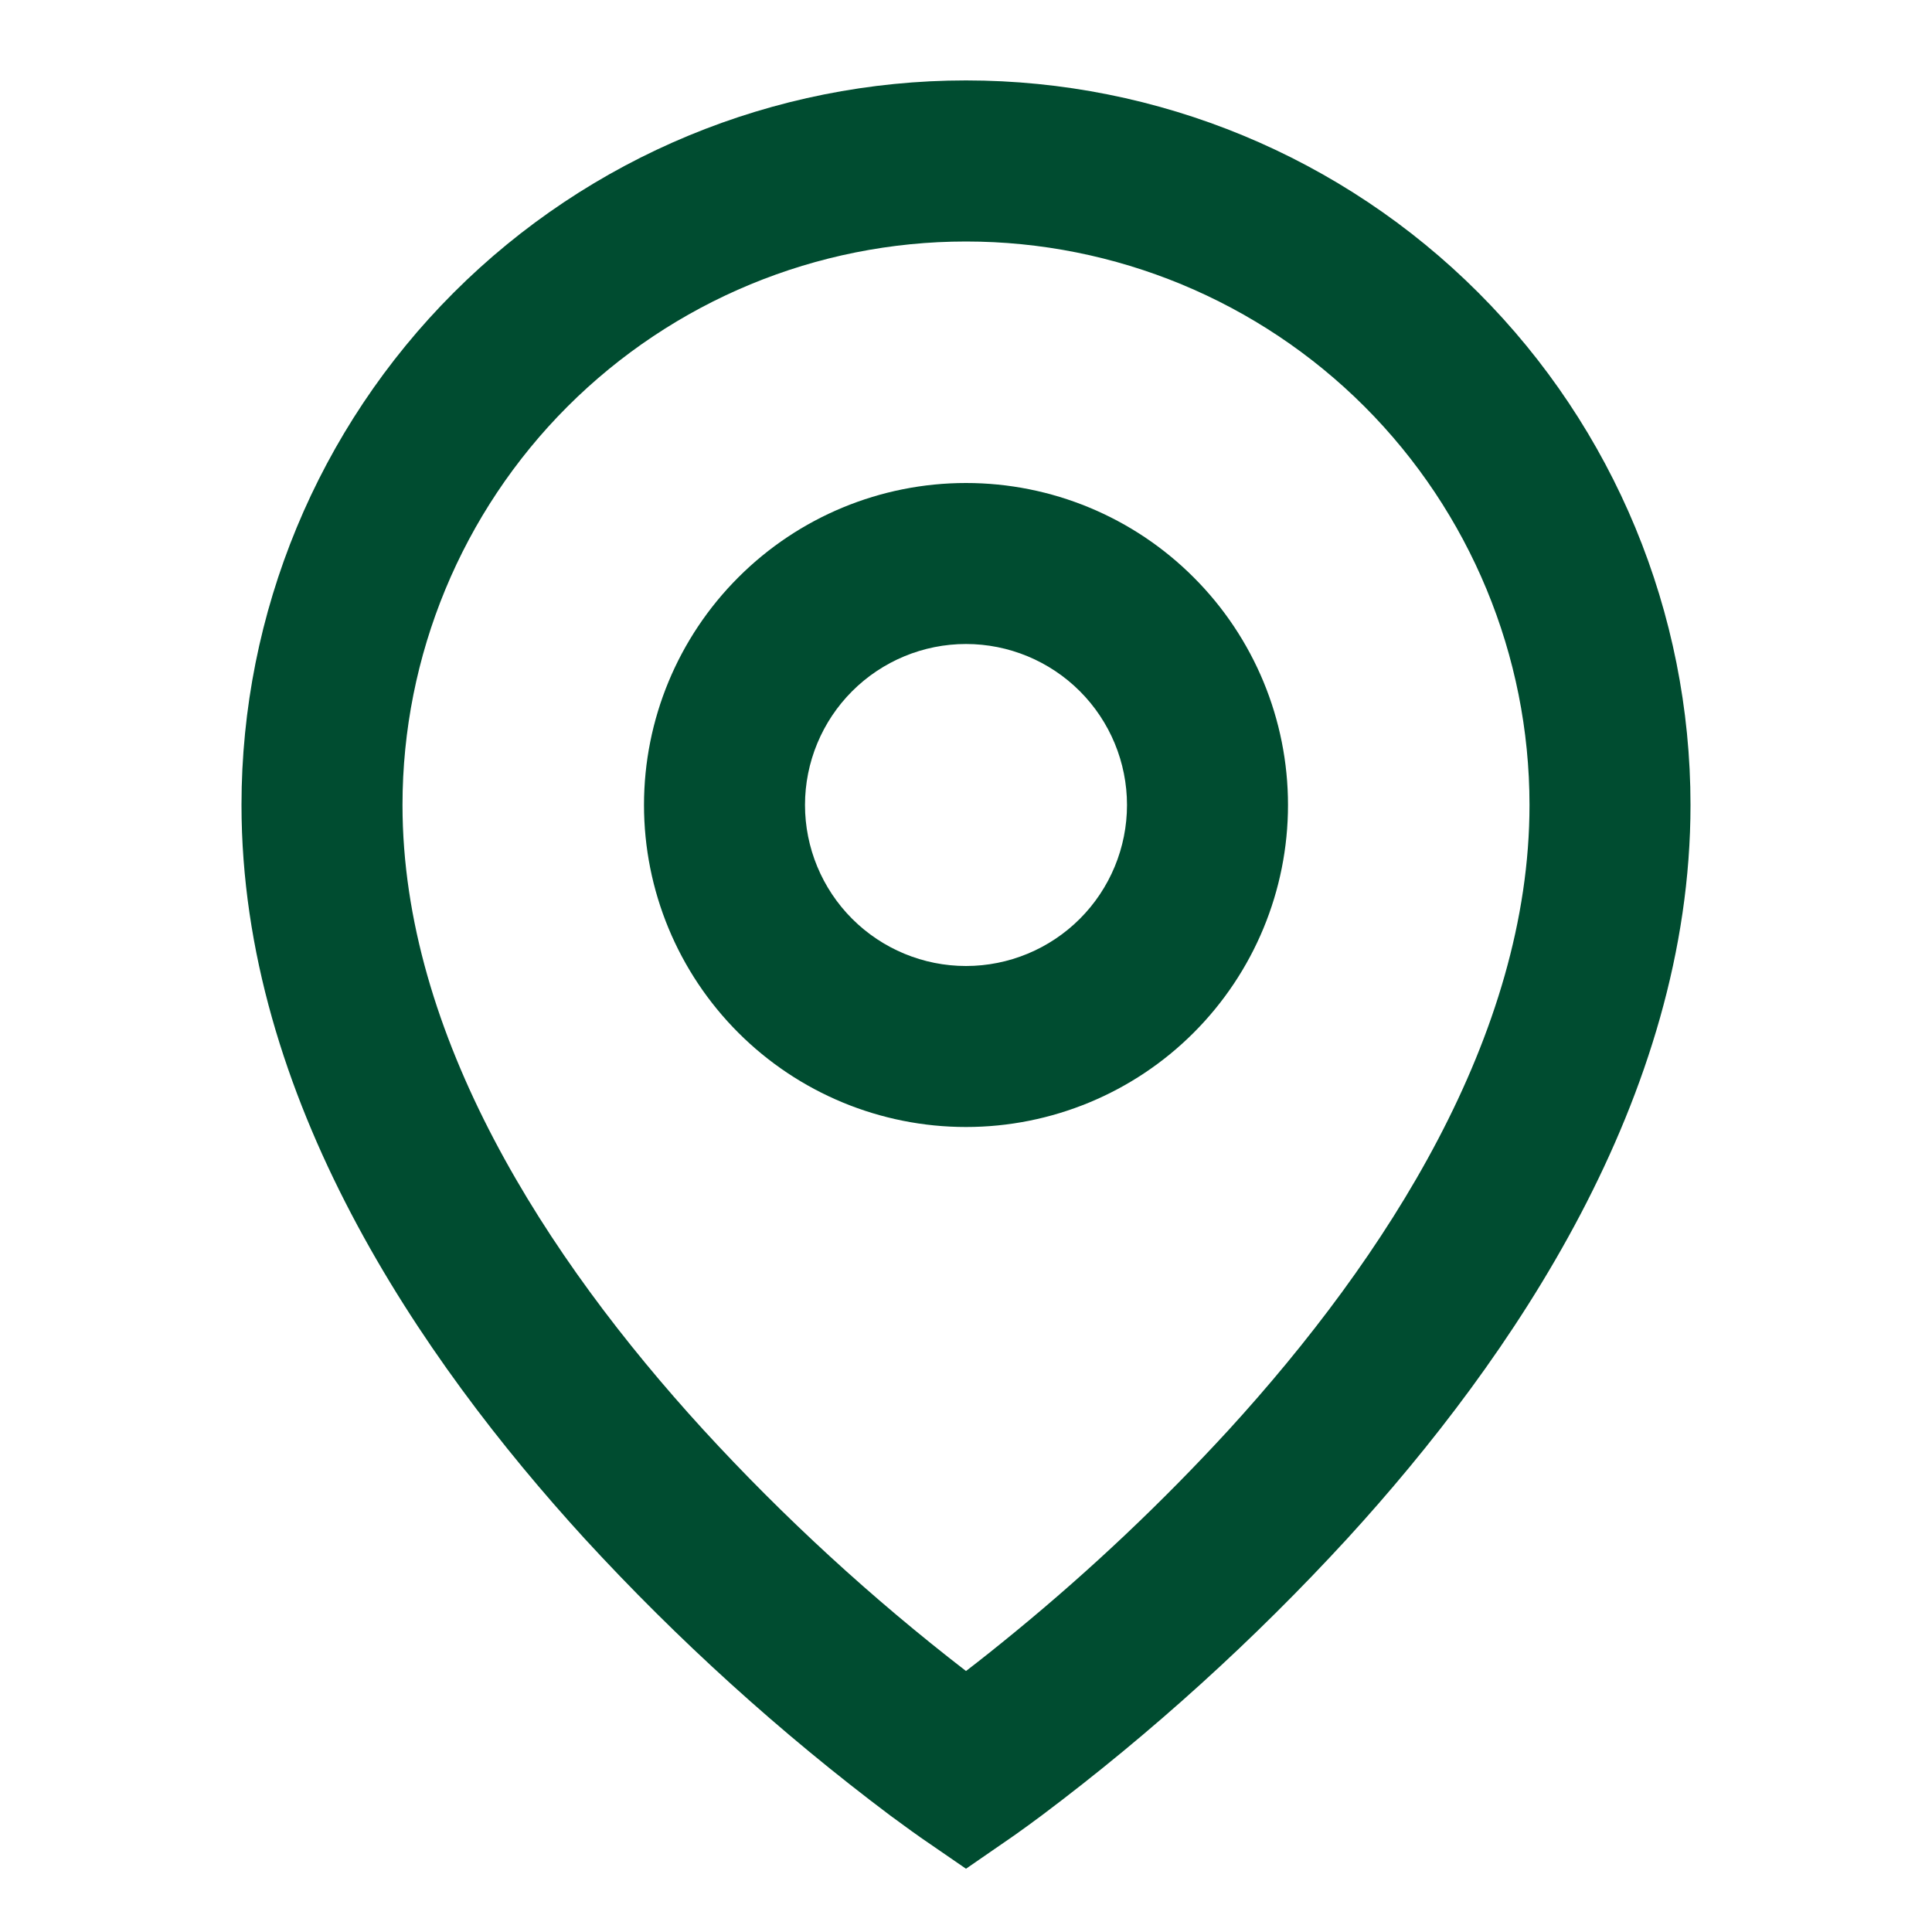 <svg width="24" height="24" viewBox="0 0 24 24" fill="none" xmlns="http://www.w3.org/2000/svg">
<path d="M12 3C10.143 3 8.363 3.738 7.05 5.05C5.737 6.363 5 8.144 5 10C5 12.862 6.782 15.623 8.738 17.762C9.738 18.852 10.829 19.854 12 20.758C12.175 20.624 12.38 20.461 12.615 20.268C13.555 19.496 14.439 18.66 15.262 17.764C17.218 15.623 19 12.863 19 10C19 8.144 18.262 6.363 16.95 5.05C15.637 3.738 13.857 3 12 3ZM12 23.214L11.433 22.824L11.43 22.822L11.424 22.817L11.404 22.803L11.329 22.75L11.059 22.553C9.691 21.525 8.42 20.373 7.262 19.113C5.218 16.875 3 13.636 3 9.999C3 7.612 3.948 5.323 5.636 3.635C7.324 1.947 9.613 0.999 12 0.999C14.387 0.999 16.676 1.947 18.364 3.635C20.052 5.323 21 7.612 21 9.999C21 13.636 18.782 16.876 16.738 19.111C15.58 20.371 14.31 21.523 12.942 22.551C12.828 22.636 12.713 22.72 12.597 22.802L12.576 22.816L12.57 22.821L12.568 22.822L12 23.214ZM12 8C11.47 8 10.961 8.211 10.586 8.586C10.211 8.961 10 9.47 10 10C10 10.53 10.211 11.039 10.586 11.414C10.961 11.789 11.47 12 12 12C12.53 12 13.039 11.789 13.414 11.414C13.789 11.039 14 10.53 14 10C14 9.47 13.789 8.961 13.414 8.586C13.039 8.211 12.53 8 12 8ZM8 10C8 8.939 8.421 7.922 9.172 7.172C9.922 6.421 10.939 6 12 6C13.061 6 14.078 6.421 14.828 7.172C15.579 7.922 16 8.939 16 10C16 11.061 15.579 12.078 14.828 12.829C14.078 13.579 13.061 14 12 14C10.939 14 9.922 13.579 9.172 12.829C8.421 12.078 8 11.061 8 10Z" fill="#004C30"/>
</svg>
